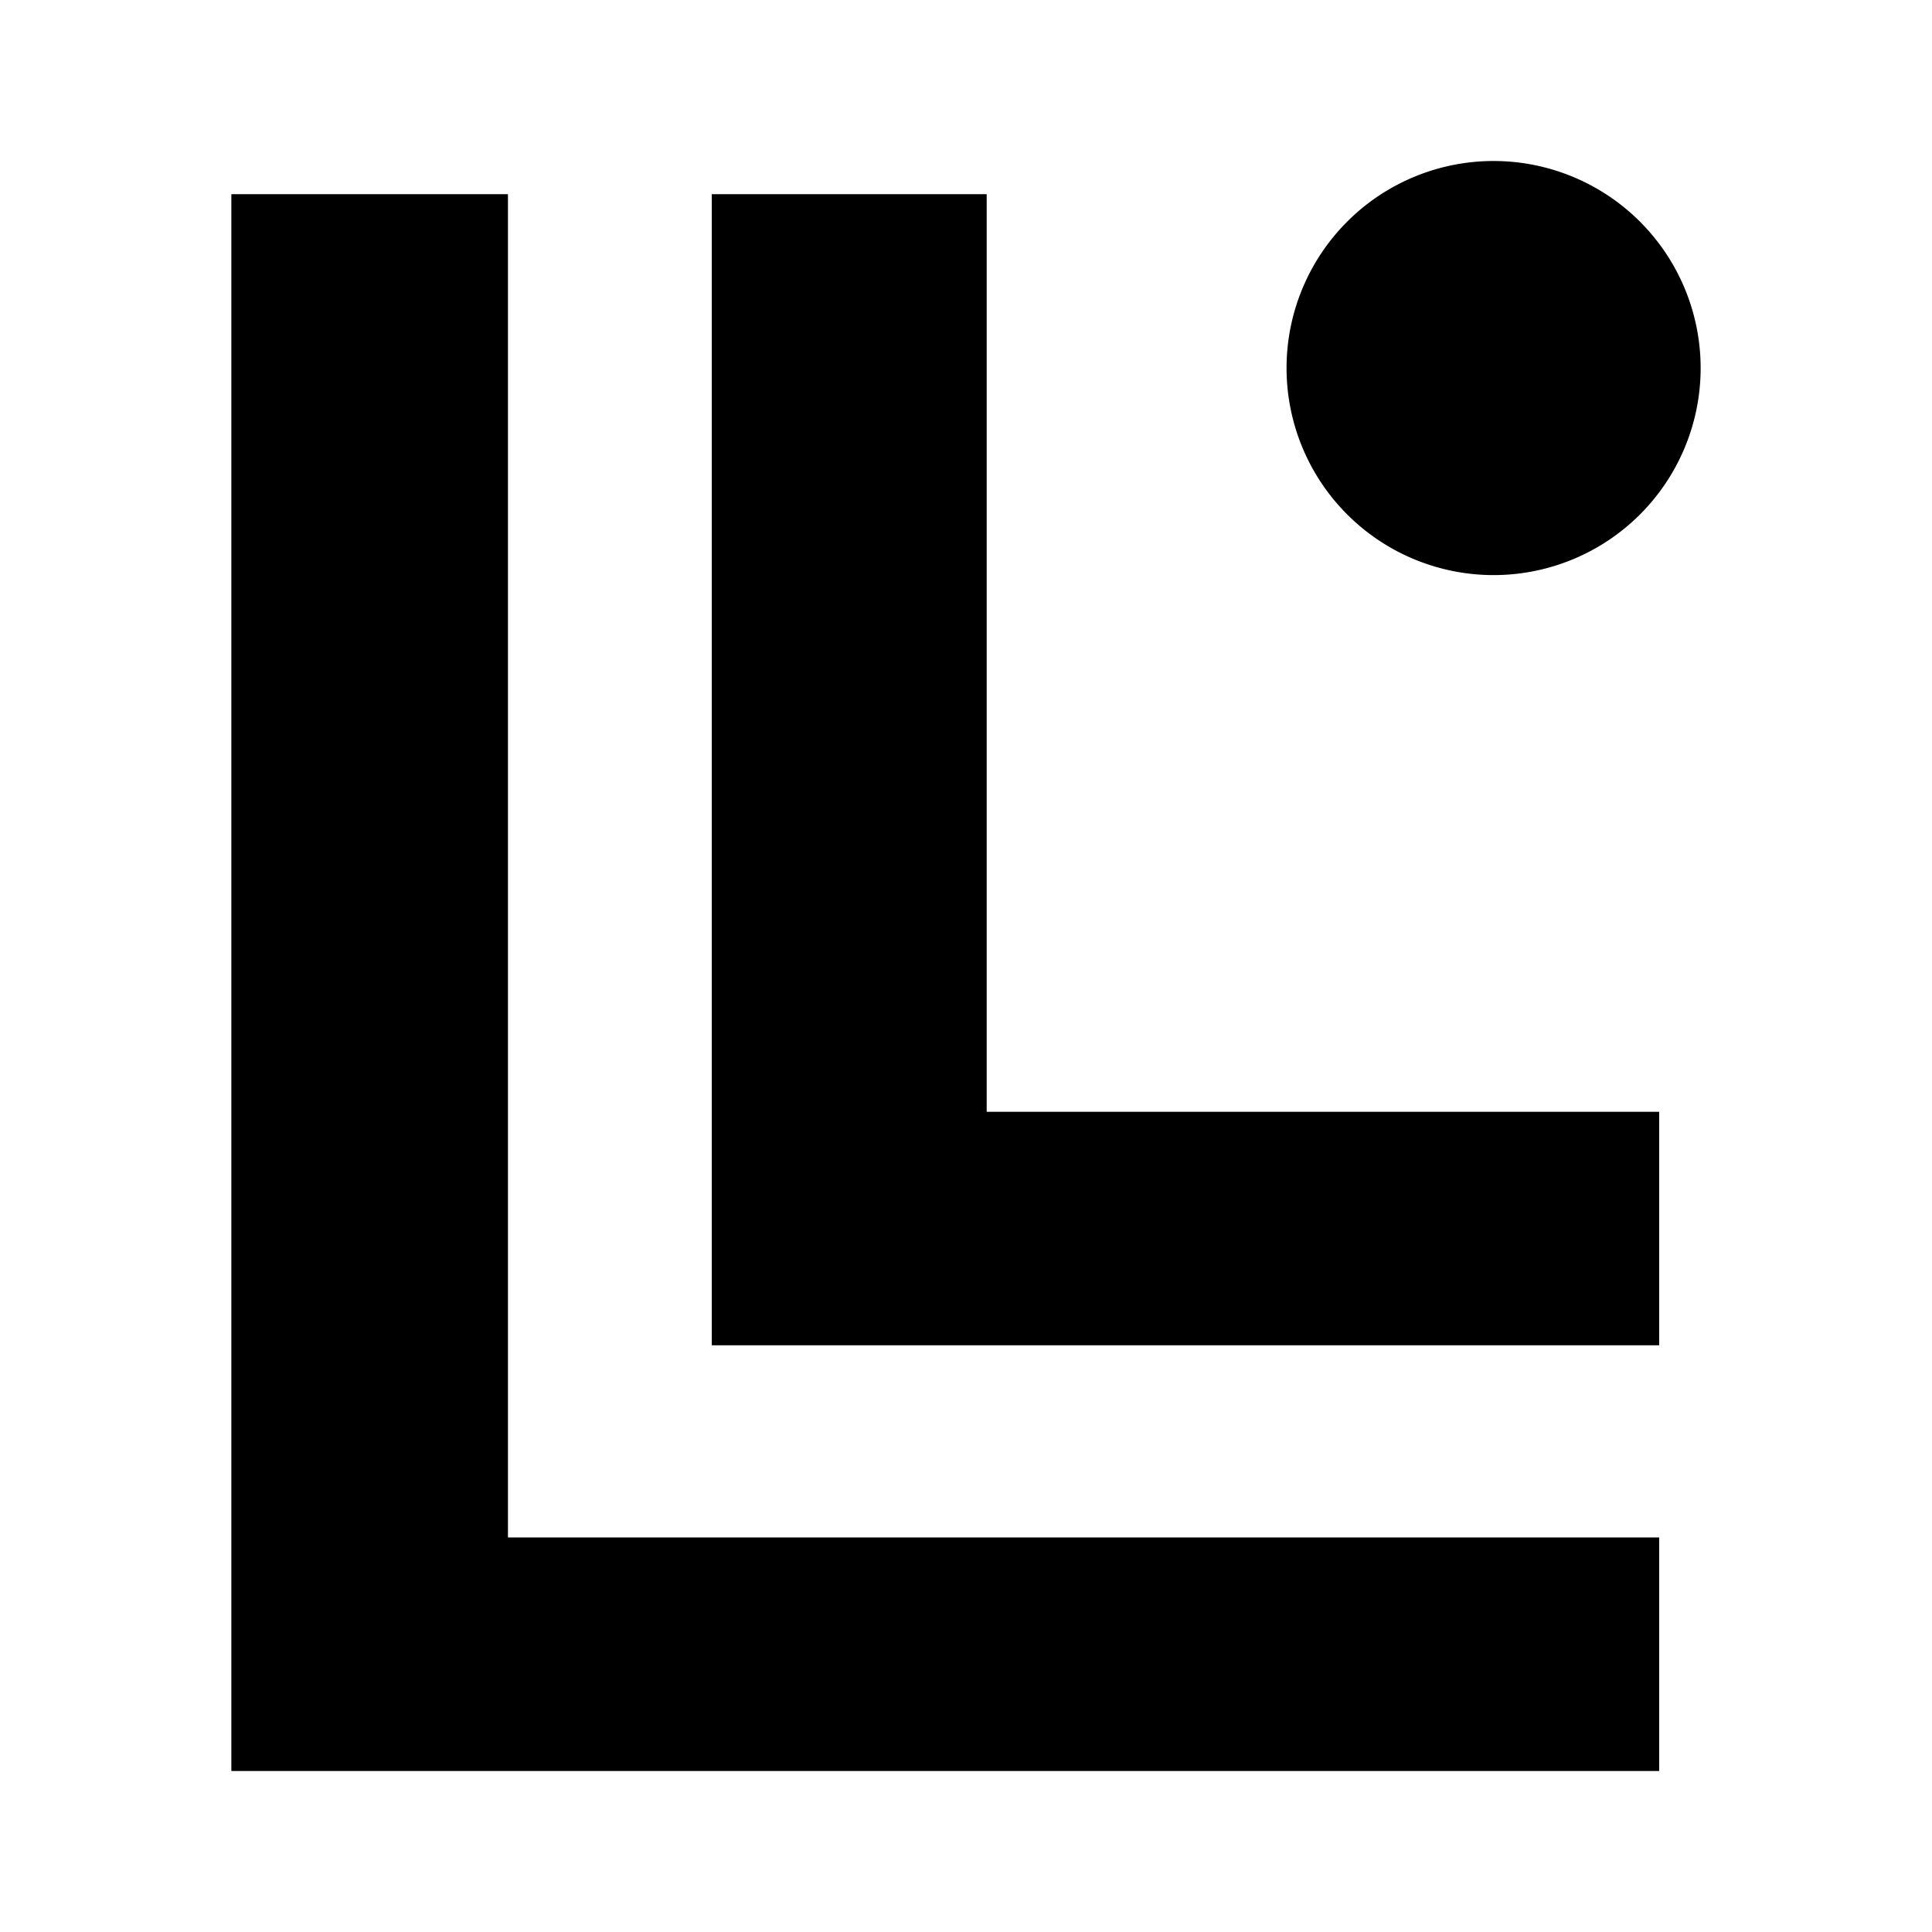 <svg xmlns="http://www.w3.org/2000/svg" xmlns:xlink="http://www.w3.org/1999/xlink" width="24" height="24" viewBox="0 0 24 24"><path fill="currentColor" d="M12.257 2.412H8.842v14.3h11.769v-2.901h-8.354ZM18.554 2a2.572 2.572 0 1 0 2.572 2.572A2.573 2.573 0 0 0 18.554 2M6.31 2.412H2.874V22h17.737v-2.901H6.31Z"/></svg>